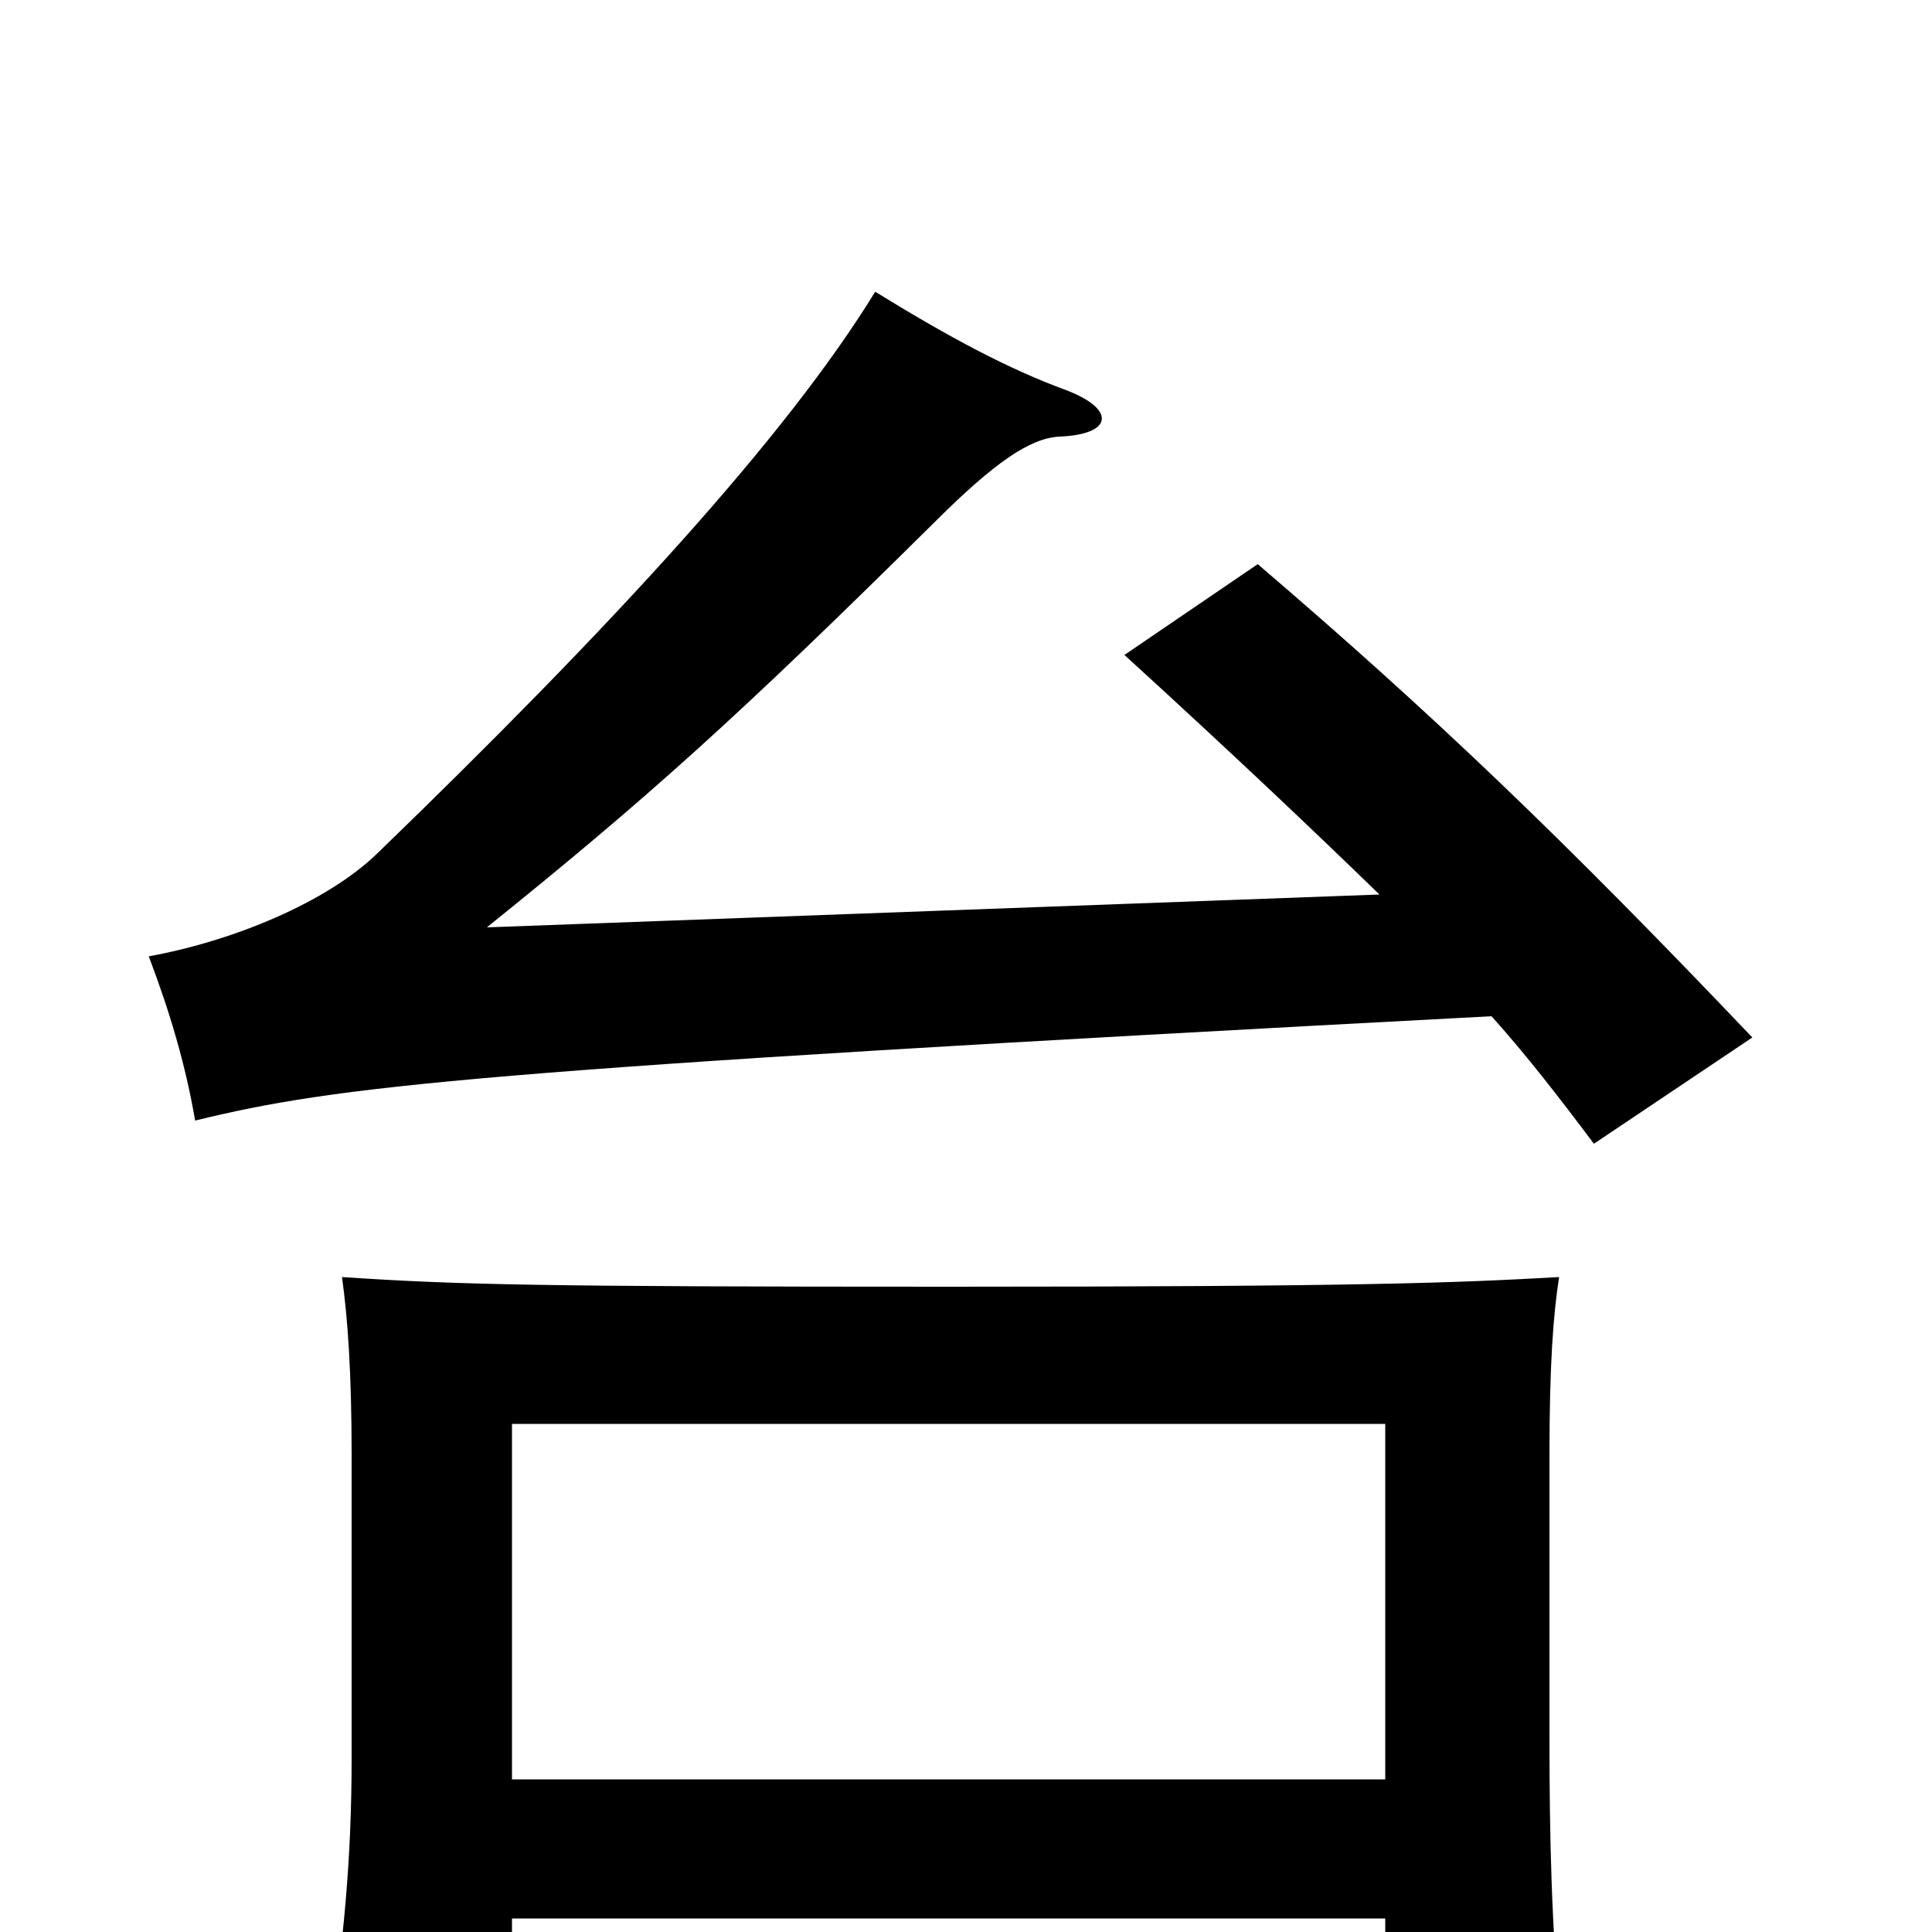 <svg xmlns="http://www.w3.org/2000/svg" viewBox="0 -1000 1000 1000">
	<path fill="#000000" d="M265 -7H717V50H808C803 -3 802 -48 802 -102V-247C802 -294 804 -320 807 -339C754 -336 705 -334 492 -334C279 -334 237 -335 177 -339C180 -318 182 -289 182 -247V-90C182 -39 178 7 169 62H265ZM717 -79H265V-263H717ZM772 -474C790 -454 807 -432 825 -408L907 -463C809 -566 741 -631 651 -708L582 -661C639 -609 680 -570 714 -537L252 -520C334 -586 381 -628 483 -729C515 -761 533 -773 548 -774C576 -775 578 -788 552 -798C522 -809 492 -825 453 -849C407 -774 317 -676 195 -558C169 -533 121 -513 77 -505C88 -476 96 -449 101 -420C175 -438 242 -446 772 -474Z"/>
</svg>